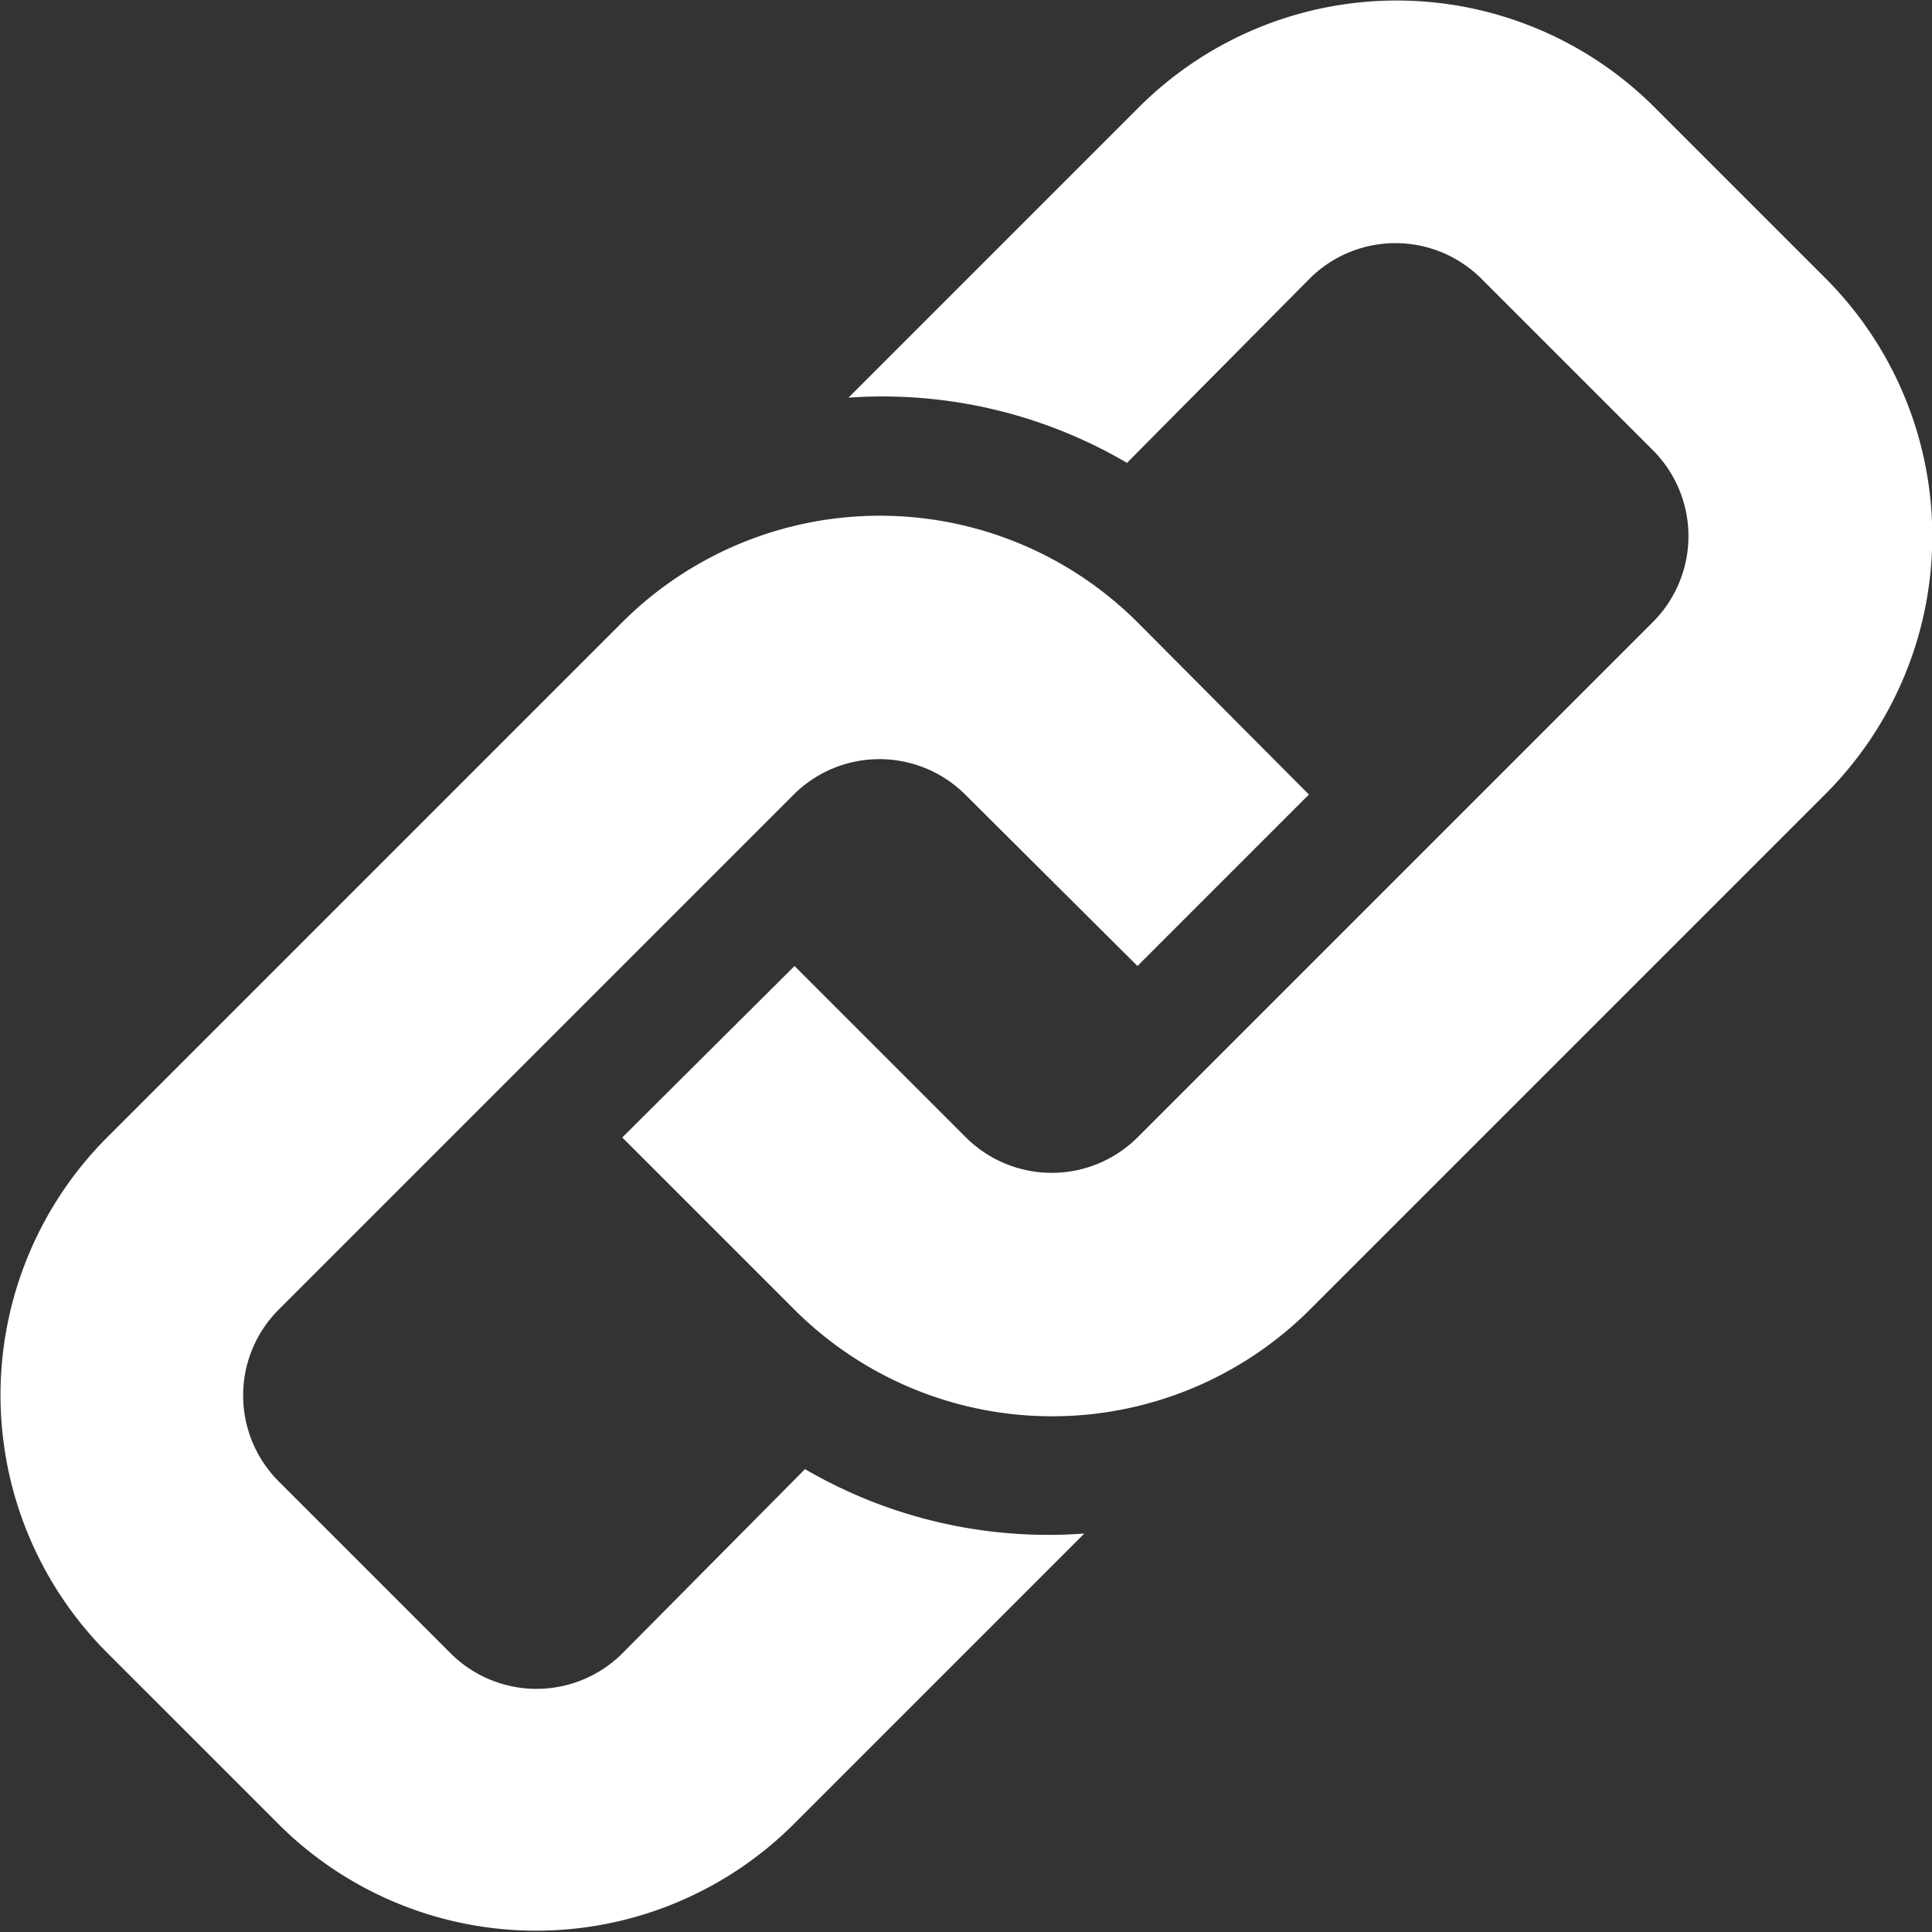 <svg xmlns="http://www.w3.org/2000/svg" viewBox="0 0 24 24"><rect x="0" y="0" width="24" height="24" fill="#333333" stroke="none"/><defs><style>.cls-1{fill:#fff;}</style></defs><title>Asset 3</title><g id="Layer_2" data-name="Layer 2"><g id="Layer_1-2" data-name="Layer 1"><path class="cls-1" d="M22.67,9.87l-6.4,6.4a4.53,4.53,0,0,1-6.4,0L7.73,14.13,9.87,12,12,14.13a1.51,1.51,0,0,0,2.13,0l6.4-6.4a1.51,1.51,0,0,0,0-2.14L18.4,3.46a1.51,1.51,0,0,0-2.13,0L14,5.75a6,6,0,0,0-3.46-.81l3.61-3.61a4.53,4.53,0,0,1,6.4,0l2.13,2.13A4.53,4.53,0,0,1,22.67,9.87ZM10,18.25,7.73,20.54a1.51,1.51,0,0,1-2.13,0L3.46,18.4a1.51,1.51,0,0,1,0-2.13l6.4-6.4a1.51,1.51,0,0,1,2.13,0L14.13,12l2.13-2.13L14.13,7.73a4.53,4.53,0,0,0-6.4,0l-6.4,6.4a4.53,4.53,0,0,0,0,6.4l2.13,2.13a4.53,4.53,0,0,0,6.4,0l3.61-3.61A6,6,0,0,1,10,18.25Z"/></g></g></svg>